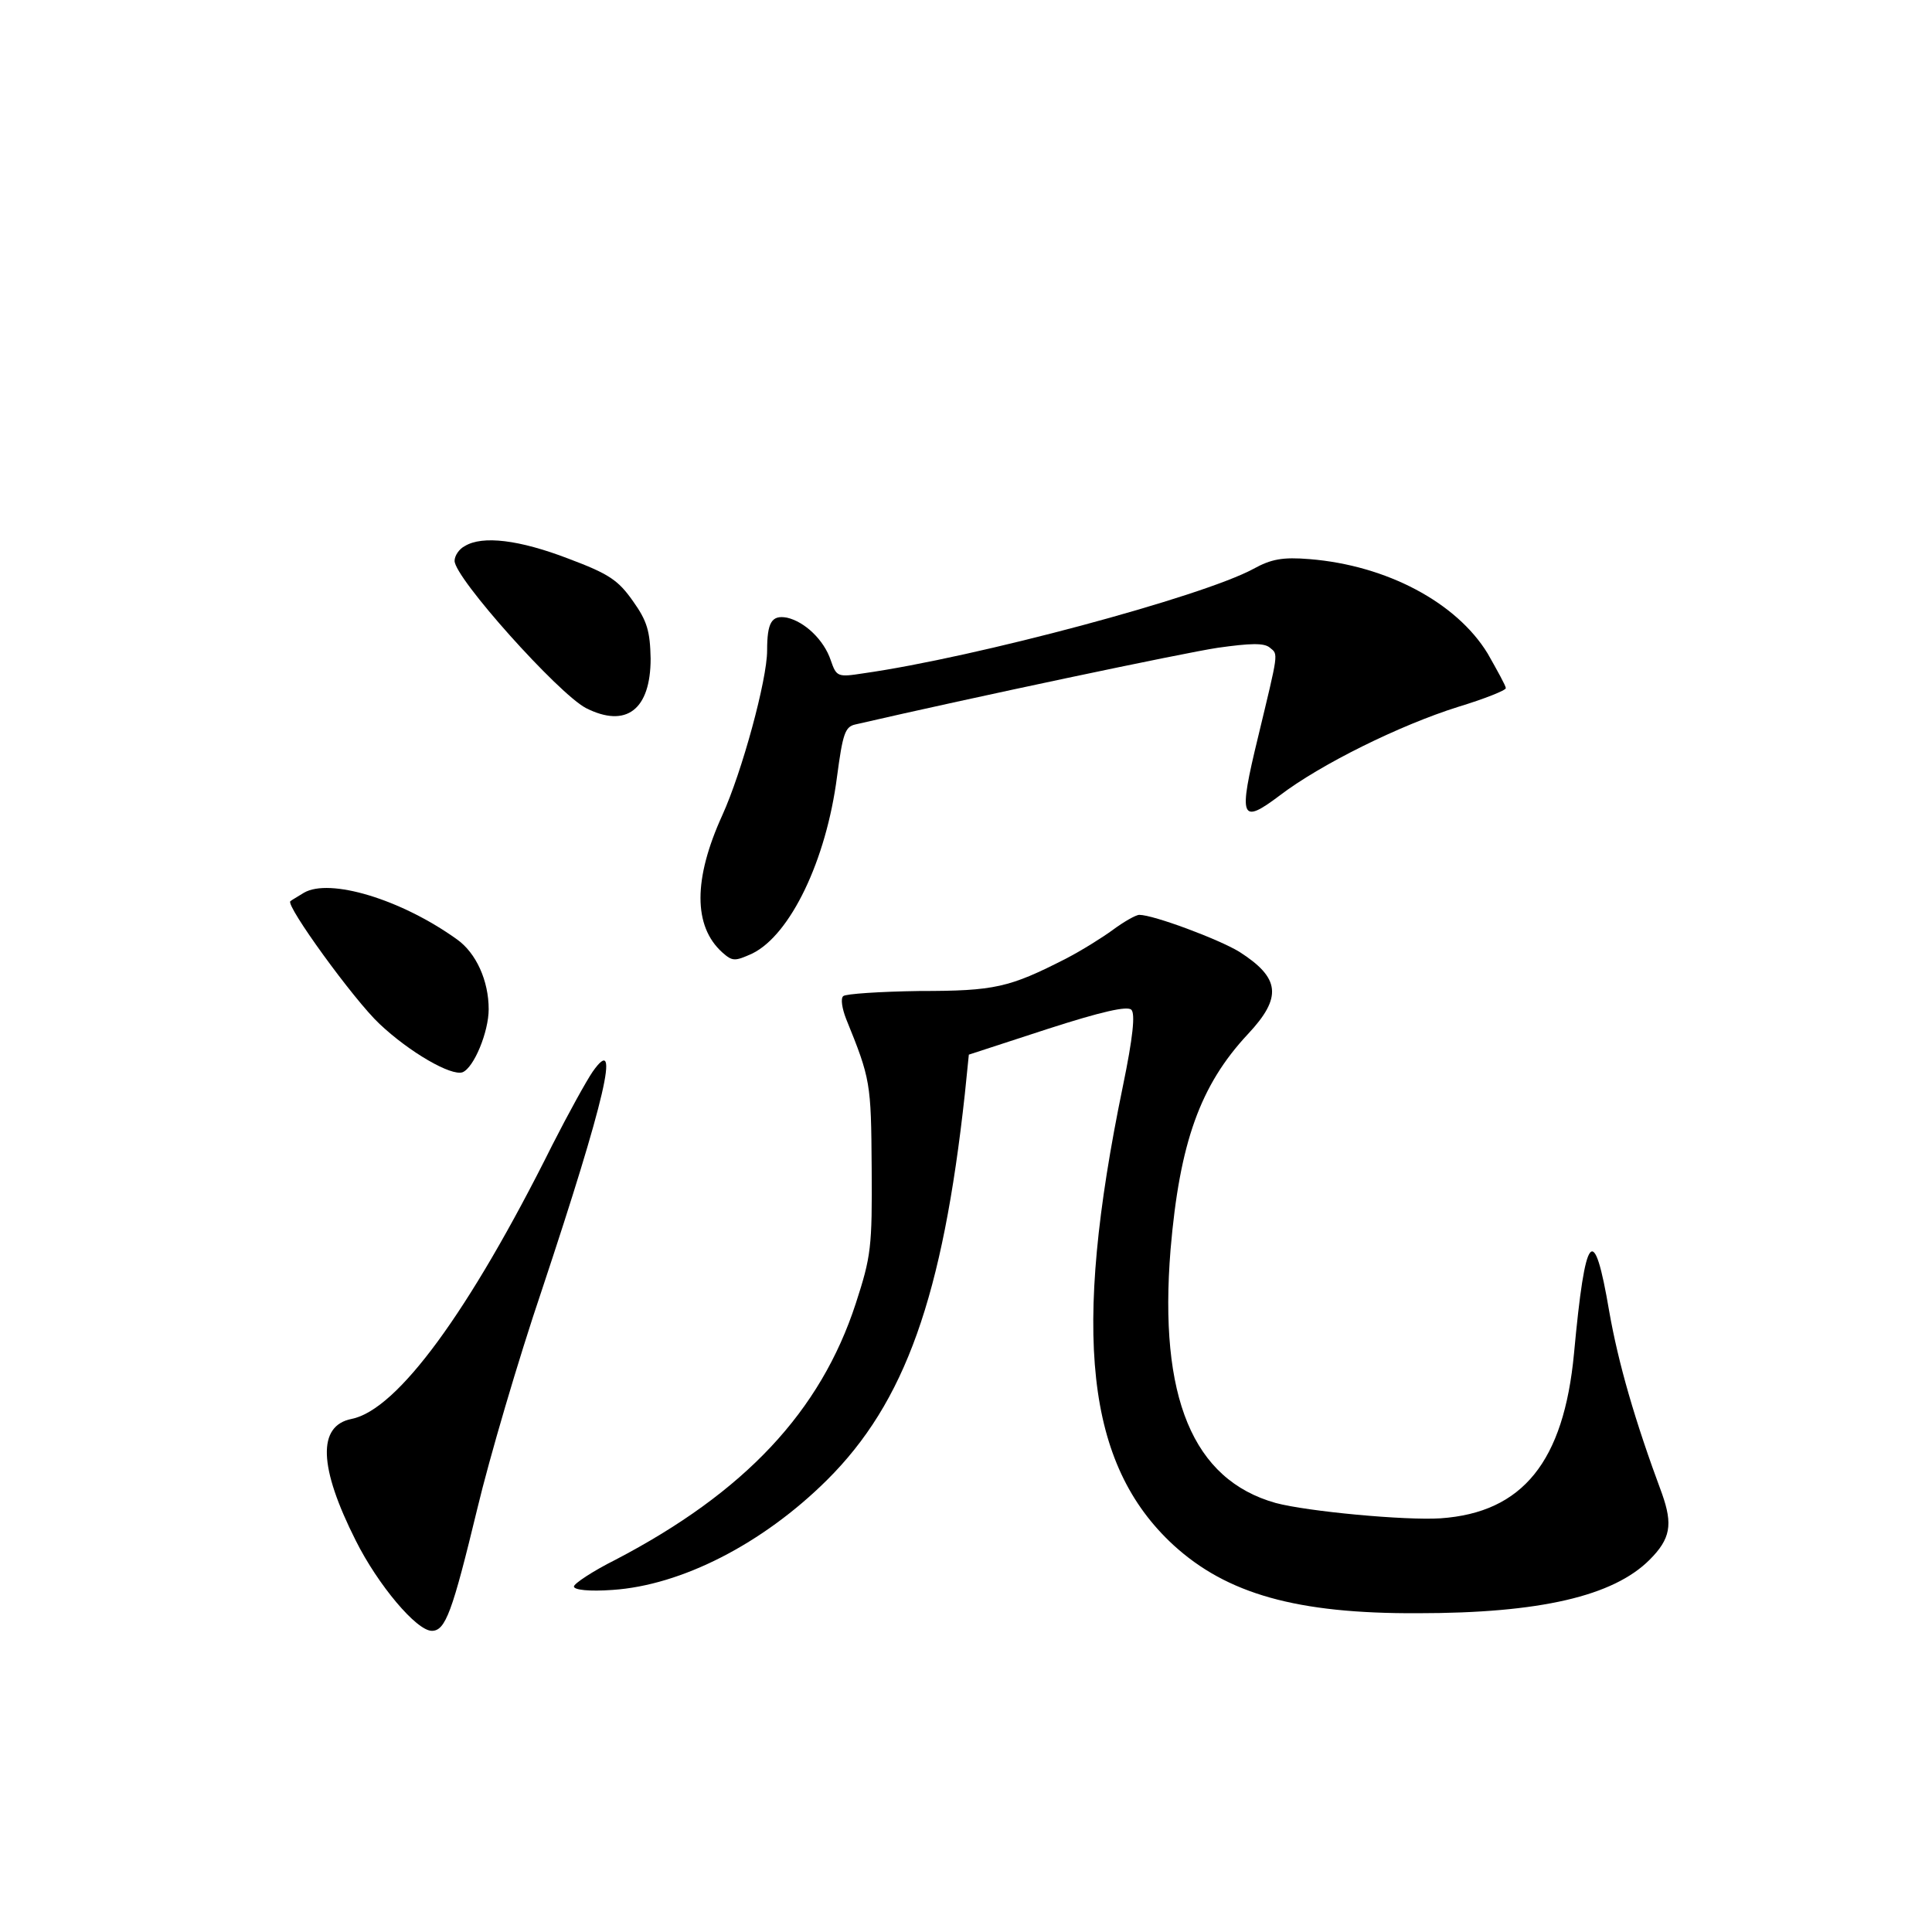 <?xml version="1.0" standalone="no"?>
<!DOCTYPE svg PUBLIC "-//W3C//DTD SVG 20010904//EN"
 "http://www.w3.org/TR/2001/REC-SVG-20010904/DTD/svg10.dtd">
<svg version="1.0" xmlns="http://www.w3.org/2000/svg"
 width="340pt" height="340pt" viewBox="0 0 340 340"
 preserveAspectRatio="xMidYMid meet">
<g transform="translate(0,340) scale(0.1,-0.1)"
fill="#000000" stroke="none">
<path d="M818 2439 c-10 -5 -18 -17 -18 -26 0 -30 182 -233 231 -259 71 -36
114 -3 114 87 -1 48 -6 66 -31 101 -26 37 -42 48 -114 75 -86 33 -151 41 -182
22z"/>
<path d="M2206 2399 c-90 -49 -489 -156 -687 -184 -45 -7 -47 -6 -57 23 -12
36 -46 68 -77 75 -27 5 -35 -8 -35 -58 0 -51 -44 -213 -79 -290 -51 -112 -51
-195 0 -241 18 -16 22 -16 53 -2 67 33 130 164 149 311 10 75 14 88 32 92 208
48 578 126 638 135 57 8 82 9 92 0 15 -12 15 -7 -21 -157 -35 -144 -31 -155
38 -103 72 55 212 124 314 156 46 14 84 29 84 33 0 4 -15 31 -32 61 -55 90
-178 155 -313 166 -48 4 -68 0 -99 -17z"/>
<path d="M535 1829 c-11 -7 -22 -13 -24 -15 -9 -7 112 -174 157 -216 53 -50
126 -92 146 -85 20 8 46 71 46 111 0 50 -22 99 -56 123 -99 71 -224 108 -269
82z"/>
<path d="M1959 1764 c-19 -14 -56 -37 -83 -51 -100 -51 -125 -57 -258 -57 -69
-1 -130 -5 -134 -9 -5 -4 -2 -22 5 -40 43 -106 44 -112 45 -262 1 -140 -1
-156 -28 -239 -62 -190 -195 -332 -423 -451 -40 -20 -73 -42 -73 -47 0 -6 27
-9 68 -6 121 8 264 81 377 193 138 137 204 323 243 680 l7 69 138 45 c96 31
141 41 148 34 7 -7 3 -48 -15 -135 -90 -436 -65 -665 89 -807 94 -86 217 -121
430 -120 215 0 344 30 408 94 37 37 41 62 22 116 -48 129 -77 230 -93 321 -27
159 -42 142 -62 -74 -18 -190 -90 -280 -235 -290 -62 -4 -234 12 -290 27 -146
41 -206 186 -185 446 16 188 52 289 136 379 61 65 57 99 -15 145 -36 22 -151
65 -176 65 -6 0 -27 -12 -46 -26z"/>
<path d="M1043 1514 c-11 -16 -43 -74 -71 -129 -147 -295 -273 -466 -353 -482
-61 -12 -58 -85 7 -214 39 -78 107 -159 134 -159 24 0 36 33 80 215 21 88 72
262 114 386 111 334 139 454 89 383z"/>
</g>
</svg>
